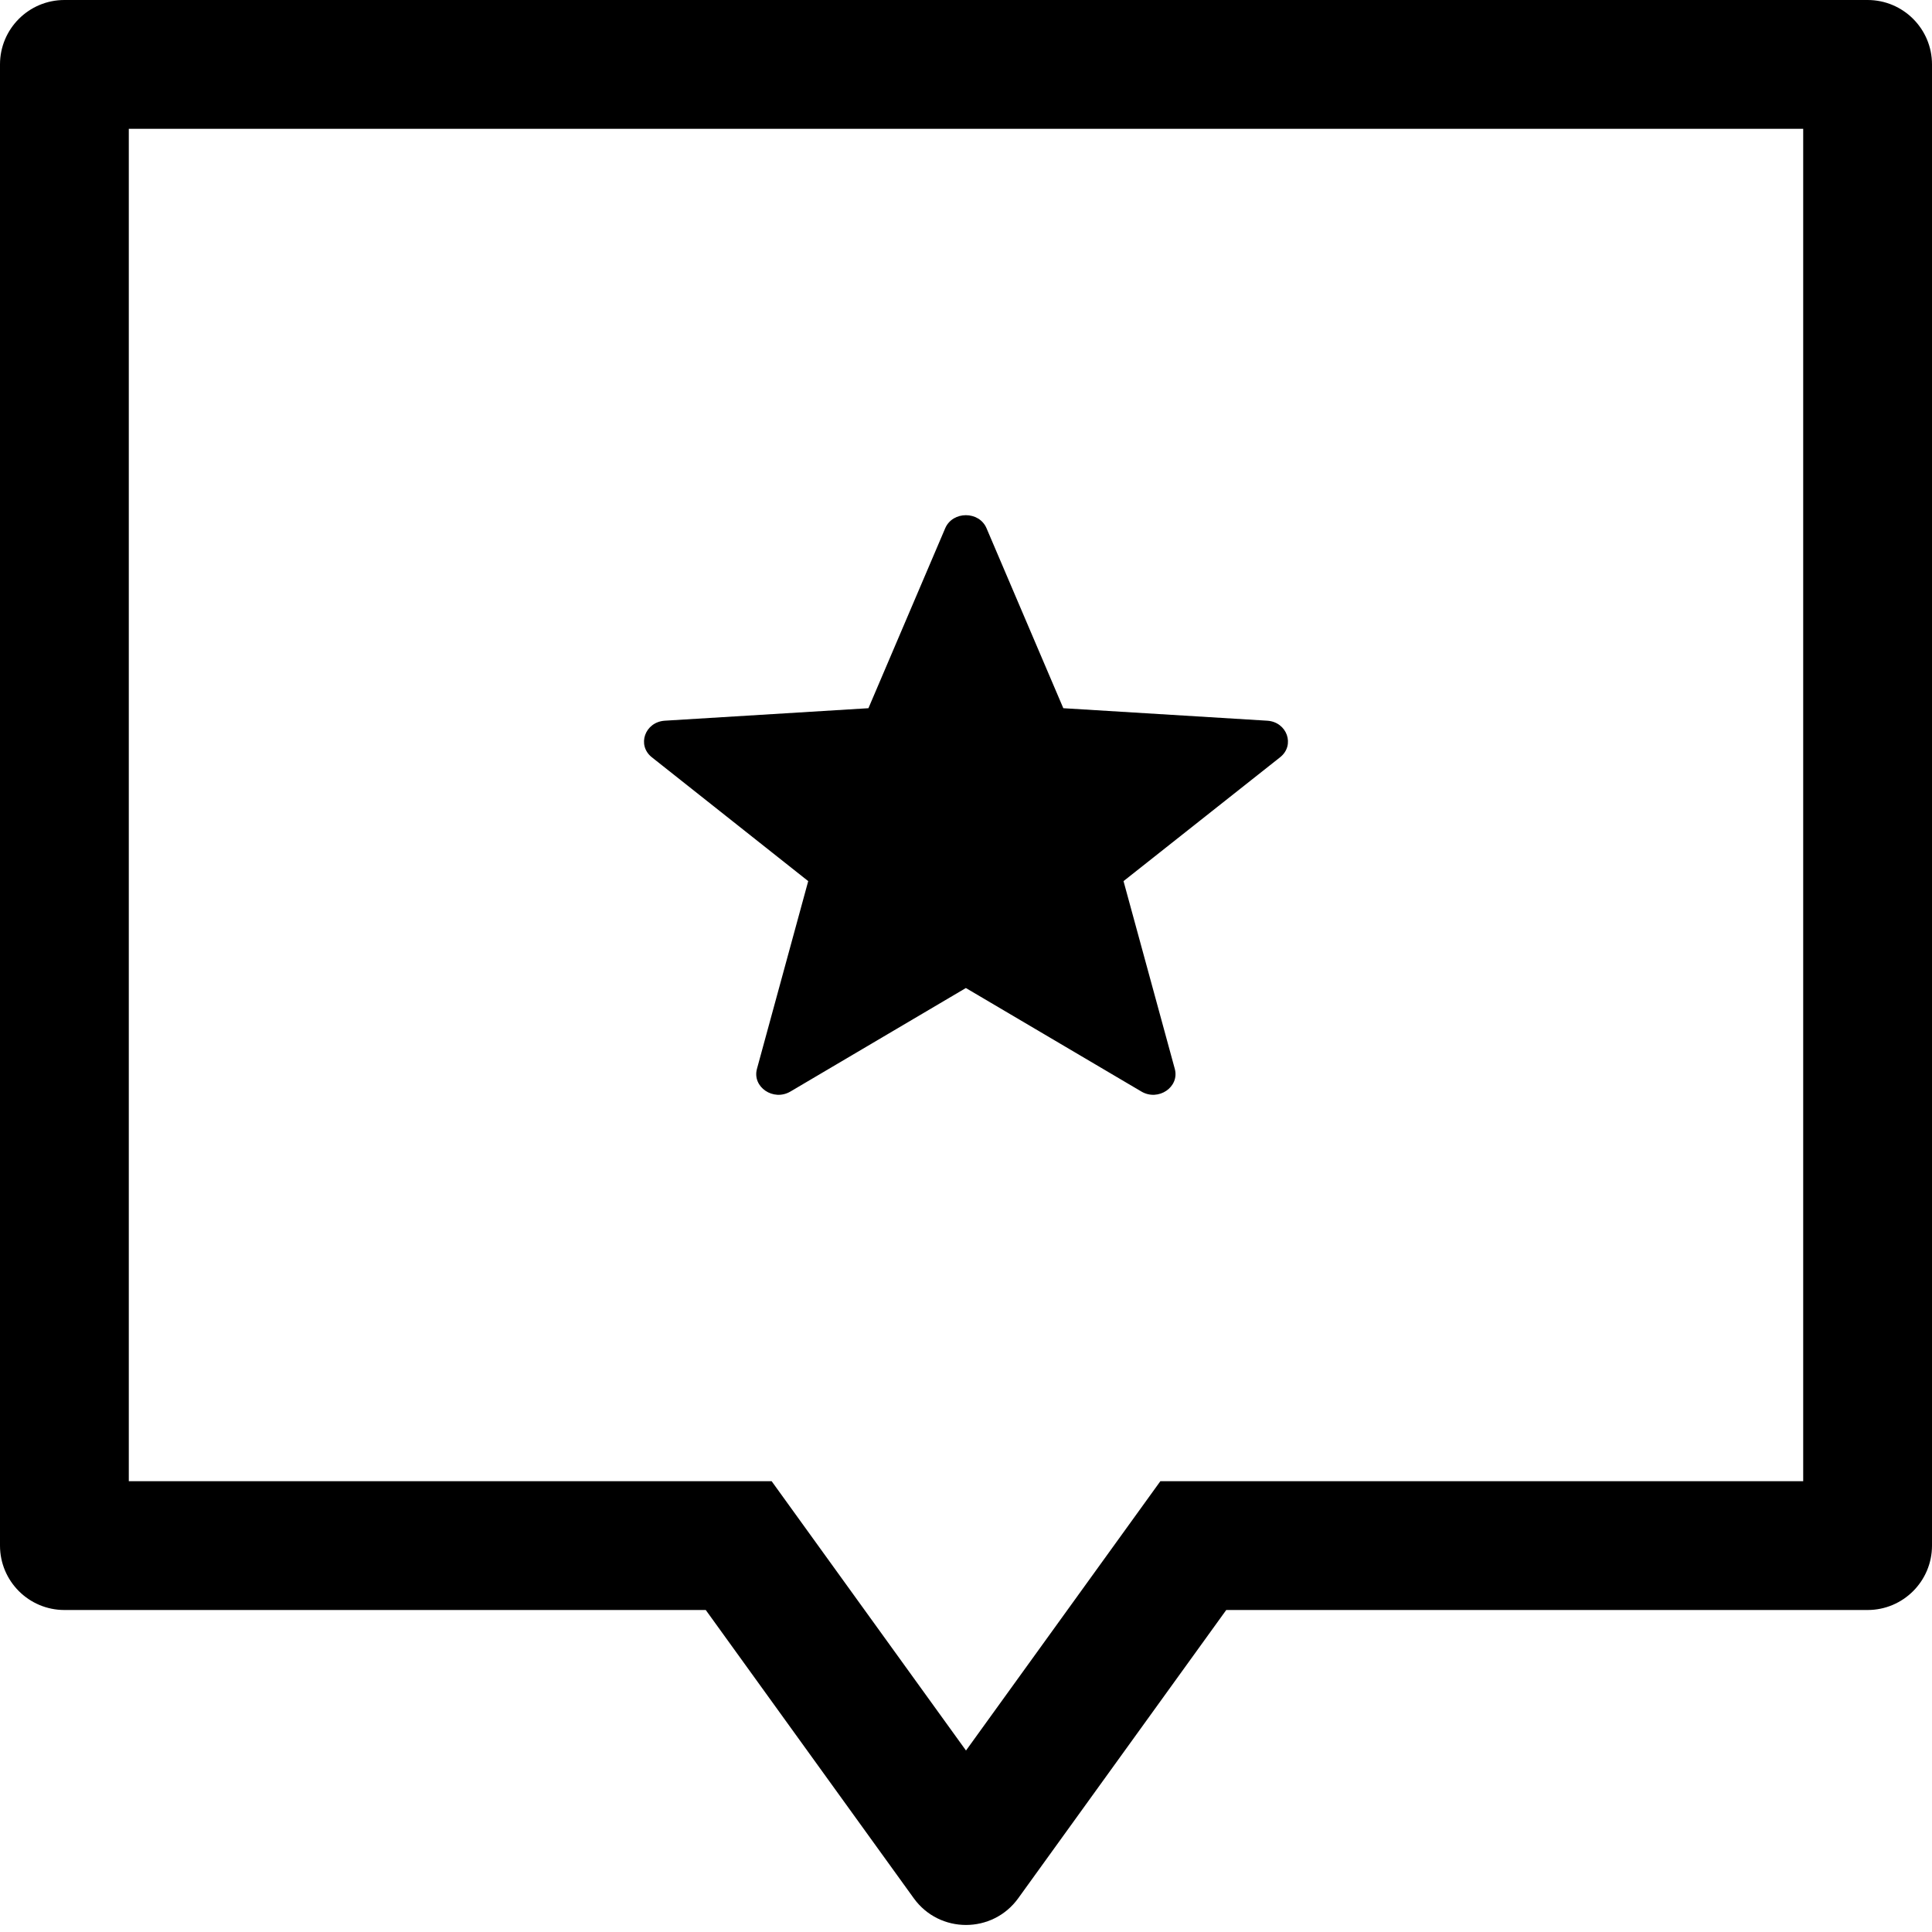 <svg width="30" height="30" viewBox="0 0 30 30" fill="none" xmlns="http://www.w3.org/2000/svg">
<path d="M19.677 11.191C19.986 11.21 20.114 11.572 19.877 11.759L17.446 13.682L18.242 16.597C18.319 16.88 17.987 17.105 17.723 16.949L14.998 15.342L12.274 16.949C12.01 17.105 11.677 16.88 11.754 16.597L12.55 13.682L10.122 11.759C9.886 11.572 10.014 11.211 10.323 11.191L13.485 10.997L14.677 8.203C14.793 7.932 15.204 7.932 15.319 8.203L16.511 10.997L19.677 11.191Z" fill="black"/>
<path fill-rule="evenodd" clip-rule="evenodd" d="M19.041 25H29C29.552 25 30 24.552 30 24V1C30 0.448 29.552 0 29 0H1C0.448 0 0 0.448 0 1V24C0 24.552 0.448 25 1 25H10.959L14.189 29.476C14.588 30.029 15.412 30.029 15.811 29.476L19.041 25ZM2 2V23H11.982L15 27.182L18.018 23H28V2H2Z" fill="black"/>
</svg>
